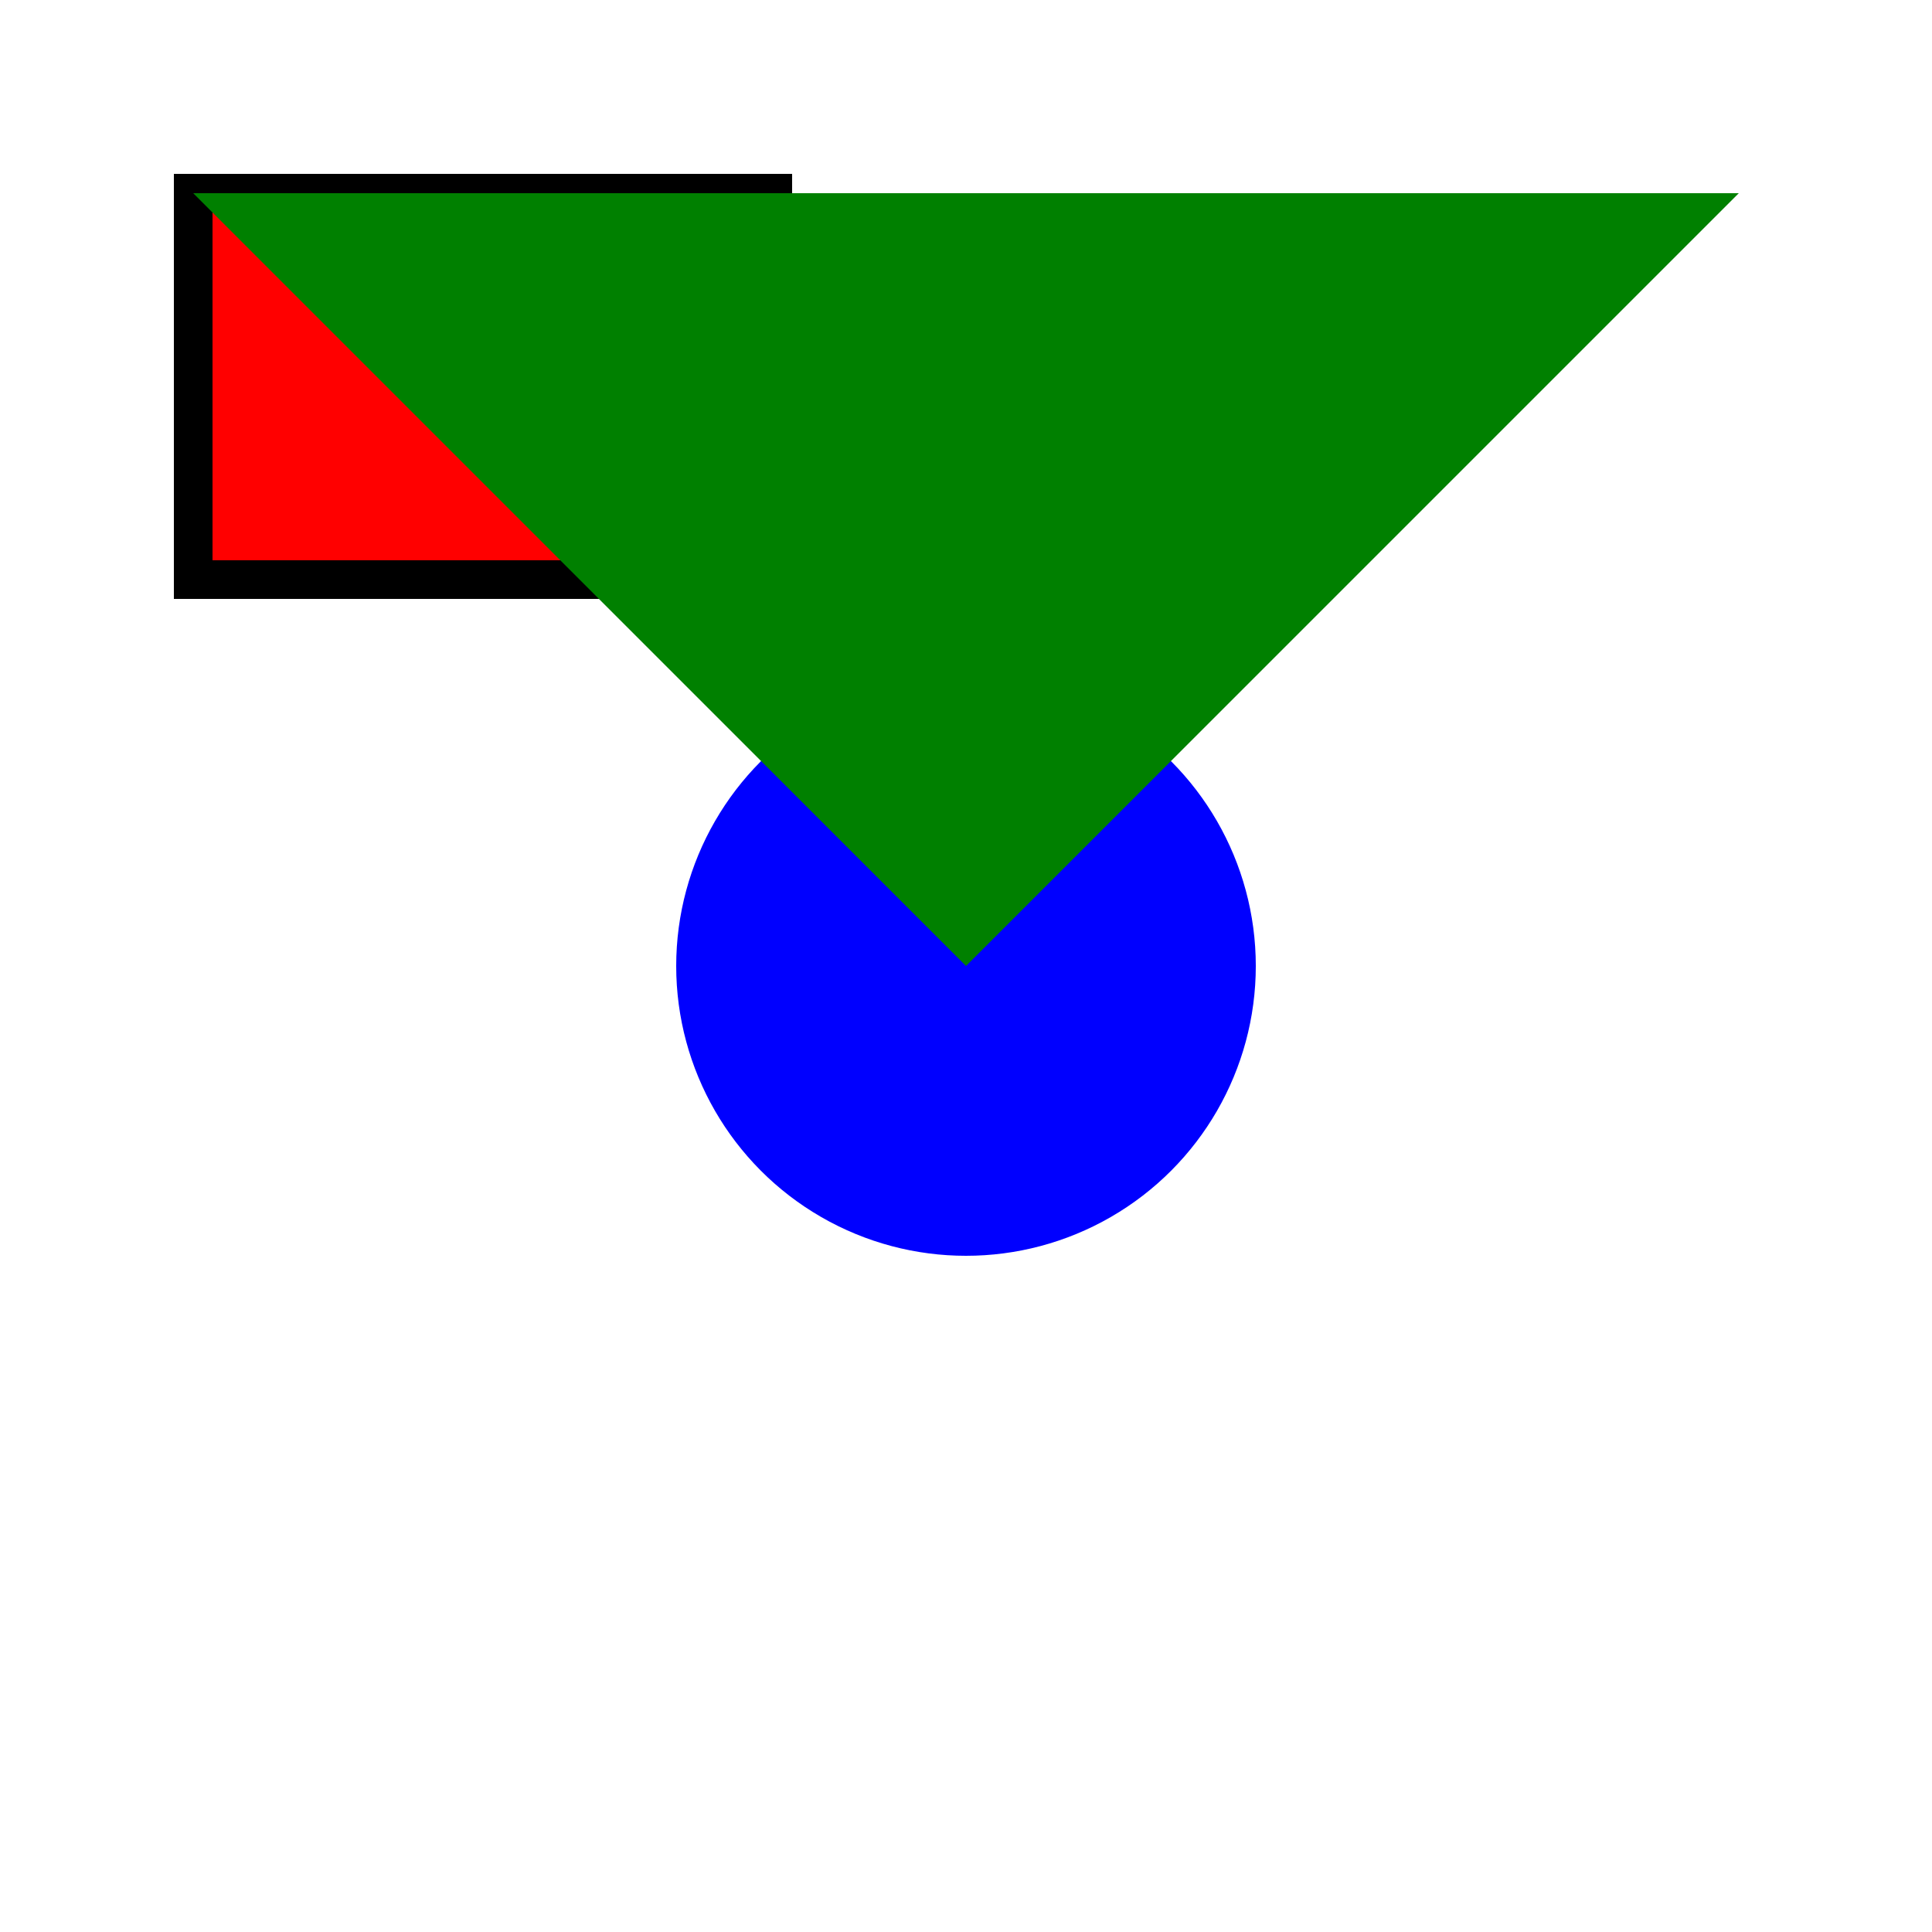   <svg width="100" height="100" viewBox="0 0 100 100">
    <rect x="10" y="10" width="30" height="20" fill="red" stroke="black" stroke-width="2"/>
    <circle cx="50" cy="50" r="15" fill="blue"/>
    <path d="M10,10 L50,50 L90,10 Z" fill="green"/>
  </svg>